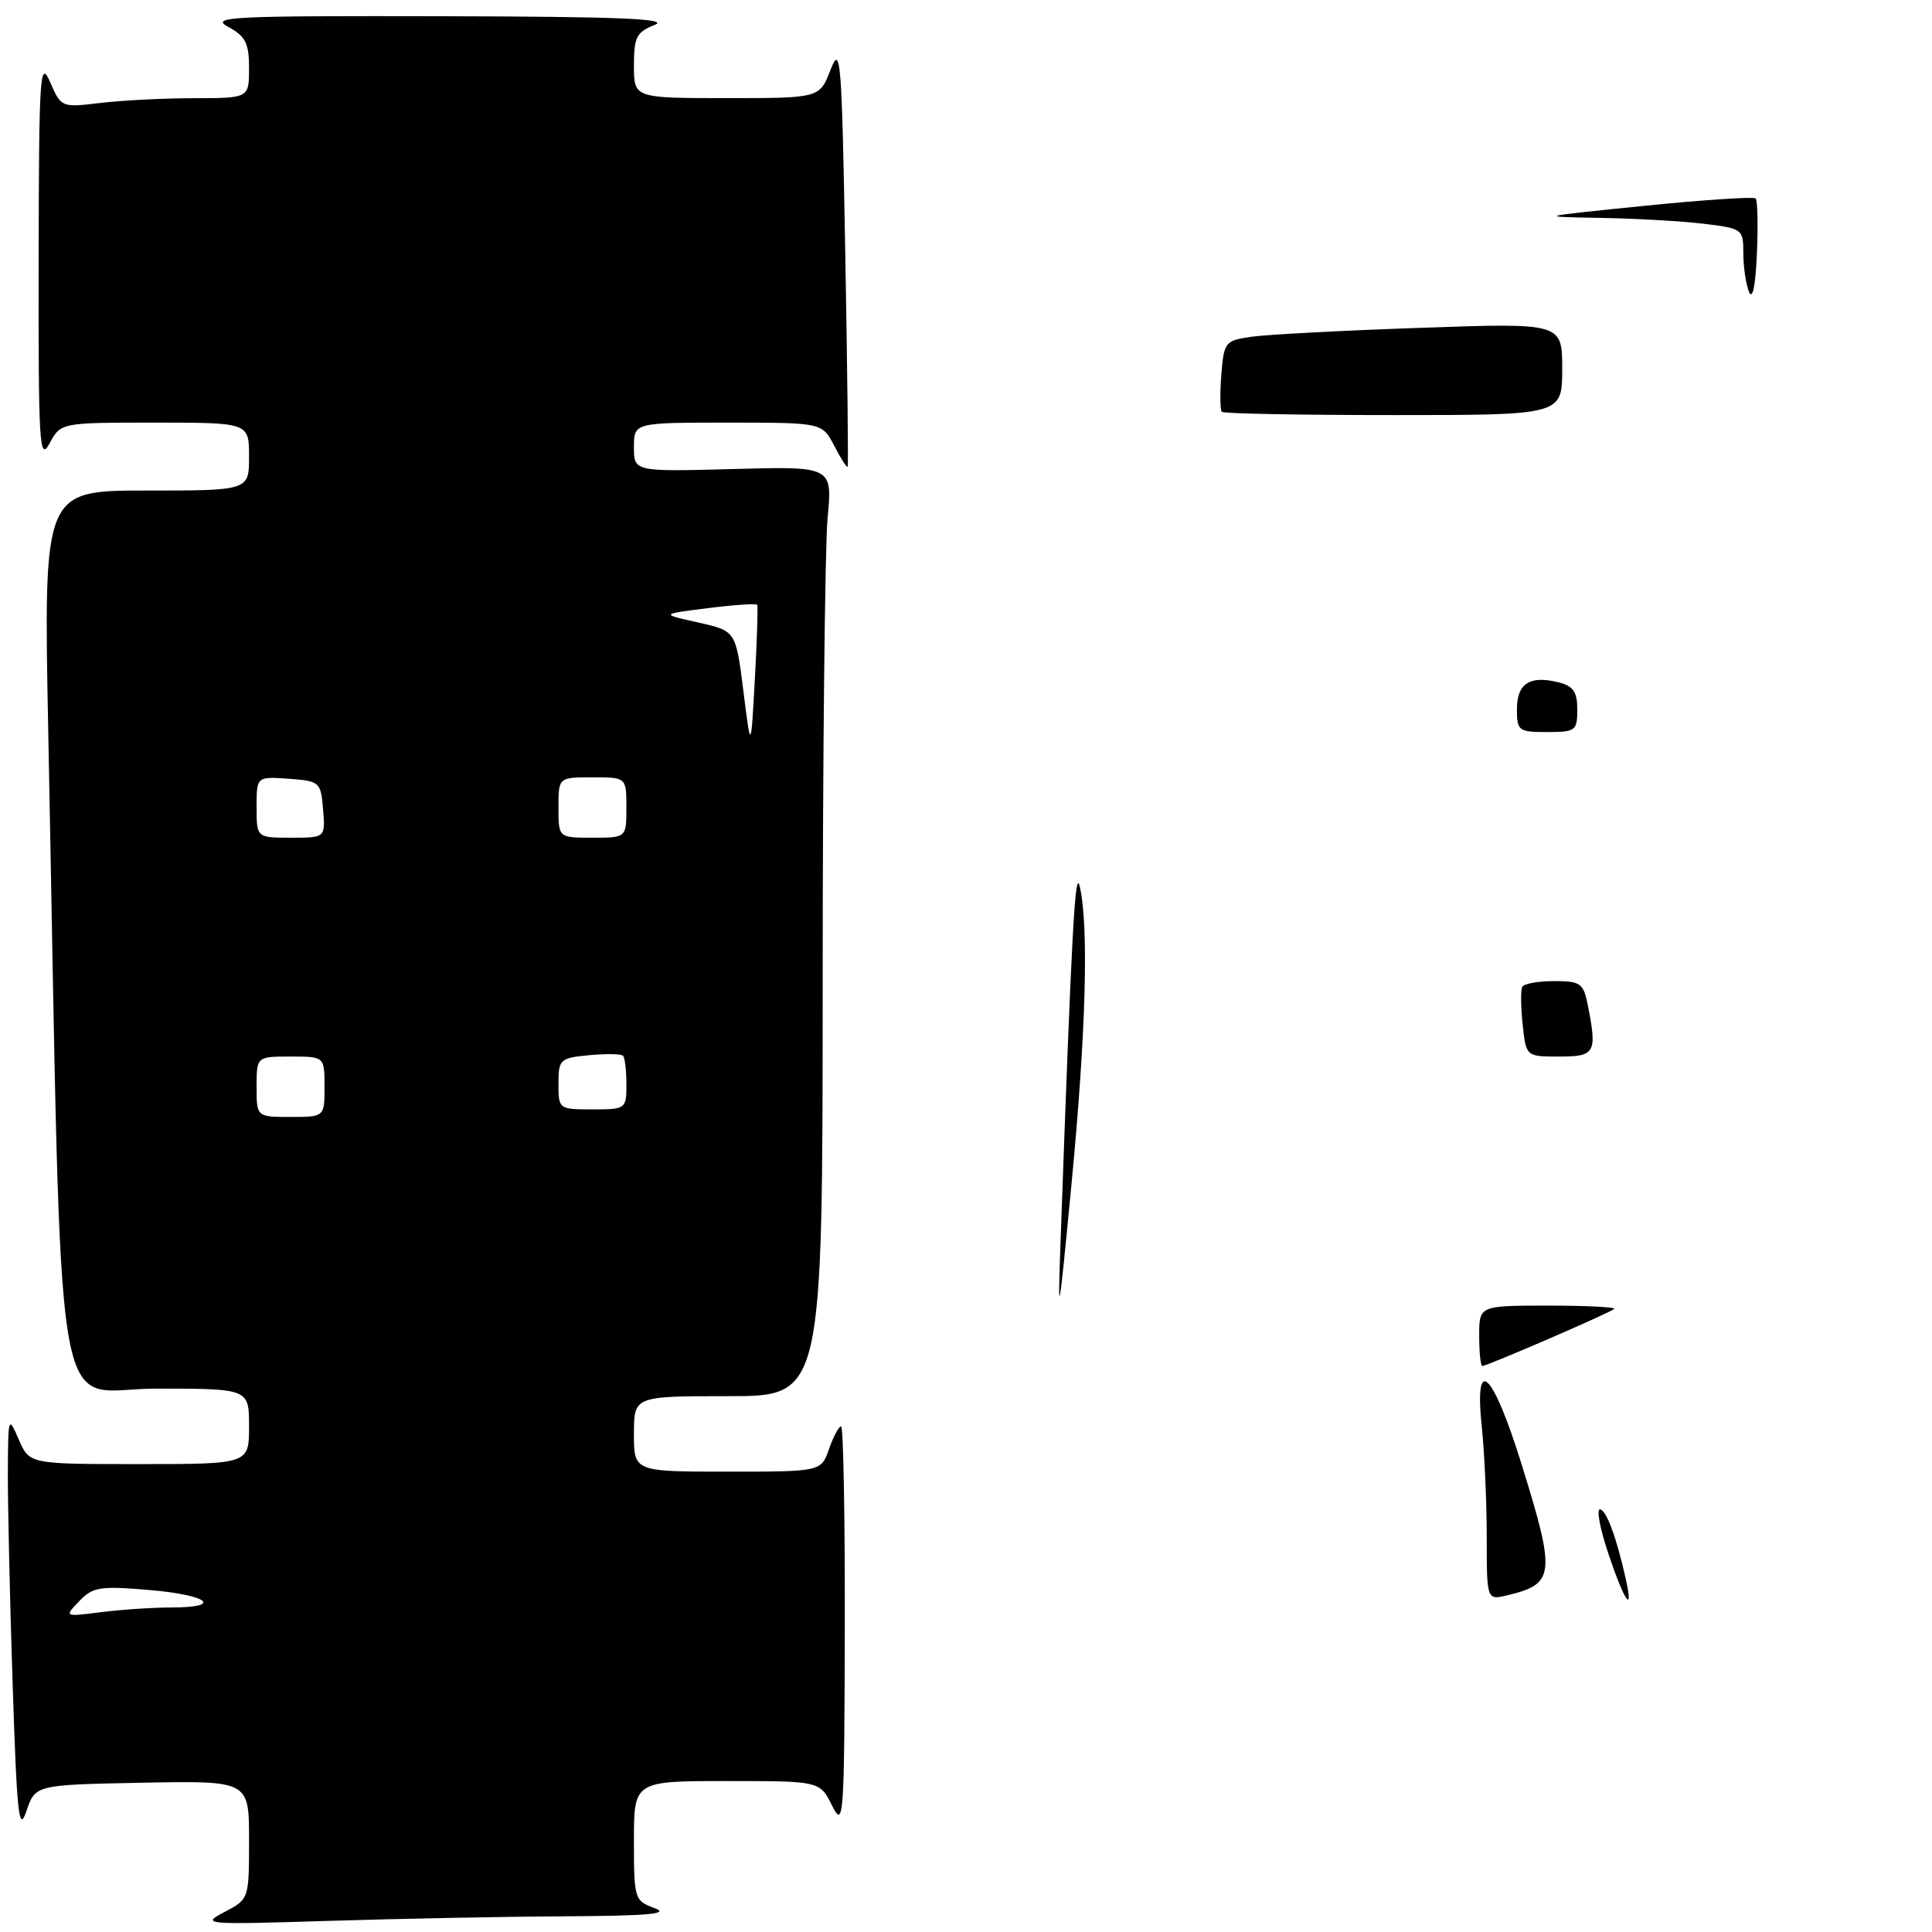 <?xml version="1.0" encoding="UTF-8" standalone="no"?>
<!DOCTYPE svg PUBLIC "-//W3C//DTD SVG 1.1//EN" "http://www.w3.org/Graphics/SVG/1.1/DTD/svg11.dtd" >
<svg xmlns="http://www.w3.org/2000/svg" xmlns:xlink="http://www.w3.org/1999/xlink" version="1.1" viewBox="0 0 256 256">
 <g >
 <path fill="currentColor"
d=" M 74.91 253.92 C 85.91 253.86 88.82 253.60 86.75 252.84 C 84.07 251.86 84.00 251.64 84.00 243.92 C 84.00 236.00 84.00 236.00 96.32 236.00 C 108.64 236.00 108.64 236.00 110.25 239.25 C 111.79 242.33 111.88 241.09 111.94 215.75 C 111.97 201.04 111.75 189.00 111.45 189.00 C 111.14 189.00 110.43 190.35 109.85 192.00 C 108.80 195.00 108.80 195.00 96.40 195.00 C 84.00 195.00 84.00 195.00 84.00 190.00 C 84.00 185.00 84.00 185.00 96.50 185.00 C 109.00 185.00 109.00 185.00 109.01 130.25 C 109.01 100.14 109.31 72.42 109.66 68.65 C 110.31 61.79 110.31 61.79 97.15 62.15 C 84.00 62.50 84.00 62.50 84.00 59.25 C 84.00 56.00 84.00 56.00 96.47 56.00 C 108.95 56.00 108.95 56.00 110.55 59.09 C 111.43 60.79 112.23 62.03 112.32 61.84 C 112.42 61.65 112.28 48.90 112.00 33.50 C 111.54 7.67 111.39 5.79 110.05 9.25 C 108.60 13.00 108.60 13.00 96.30 13.00 C 84.00 13.00 84.00 13.00 84.00 8.69 C 84.00 4.92 84.34 4.25 86.75 3.30 C 88.83 2.48 81.89 2.20 58.50 2.15 C 30.48 2.09 27.76 2.22 30.25 3.57 C 32.54 4.81 33.00 5.73 33.00 9.03 C 33.00 13.00 33.00 13.00 25.75 13.01 C 21.76 13.01 16.16 13.30 13.31 13.64 C 8.15 14.26 8.10 14.24 6.64 10.88 C 5.29 7.79 5.16 9.82 5.12 34.50 C 5.08 58.98 5.22 61.24 6.57 58.75 C 8.06 56.00 8.06 56.00 20.53 56.00 C 33.00 56.00 33.00 56.00 33.00 60.50 C 33.00 65.00 33.00 65.00 19.38 65.00 C 5.77 65.00 5.77 65.00 6.39 96.75 C 8.29 193.39 6.76 184.00 20.62 184.00 C 33.00 184.00 33.00 184.00 33.00 189.00 C 33.00 194.00 33.00 194.00 18.45 194.00 C 3.90 194.00 3.90 194.00 2.49 190.75 C 1.11 187.57 1.08 187.66 1.04 195.00 C 1.02 199.12 1.30 211.72 1.67 222.98 C 2.24 240.52 2.50 242.97 3.50 239.98 C 4.68 236.50 4.68 236.50 18.84 236.22 C 33.00 235.95 33.00 235.95 33.00 243.79 C 33.00 251.63 33.00 251.64 29.75 253.35 C 26.60 255.00 27.02 255.04 43.41 254.53 C 52.71 254.24 66.89 253.96 74.91 253.92 Z  M 197.00 203.67 C 197.00 199.06 196.70 192.47 196.34 189.01 C 195.33 179.34 197.78 181.68 201.63 194.06 C 206.16 208.64 206.03 209.88 199.75 211.38 C 197.00 212.04 197.00 212.04 197.00 203.67 Z  M 213.16 206.00 C 212.04 202.70 211.52 200.00 211.99 200.00 C 212.82 200.00 214.20 203.70 215.43 209.25 C 216.48 213.98 215.27 212.26 213.16 206.00 Z  M 196.00 177.00 C 196.00 173.00 196.00 173.00 205.17 173.00 C 210.21 173.00 214.13 173.20 213.89 173.44 C 213.40 173.93 197.06 181.00 196.41 181.00 C 196.19 181.00 196.00 179.20 196.00 177.00 Z  M 140.53 164.50 C 142.01 122.98 142.46 114.79 143.08 117.50 C 144.29 122.79 143.89 136.98 141.97 157.00 C 140.27 174.74 140.14 175.42 140.53 164.50 Z  M 201.76 135.75 C 201.51 133.41 201.49 131.16 201.71 130.75 C 201.94 130.34 203.84 130.00 205.93 130.00 C 209.41 130.00 209.81 130.28 210.38 133.12 C 211.65 139.52 211.39 140.00 206.61 140.00 C 202.21 140.00 202.21 140.00 201.76 135.75 Z  M 201.00 93.97 C 201.00 90.57 202.71 89.46 206.50 90.41 C 208.47 90.90 209.00 91.67 209.00 94.02 C 209.00 96.83 208.77 97.00 205.00 97.00 C 201.21 97.00 201.00 96.84 201.00 93.97 Z  M 161.90 54.57 C 161.67 54.33 161.64 52.12 161.83 49.64 C 162.18 45.31 162.33 45.12 165.84 44.62 C 167.86 44.33 177.94 43.79 188.25 43.44 C 207.00 42.78 207.00 42.78 207.00 48.89 C 207.00 55.00 207.00 55.00 184.67 55.00 C 172.38 55.00 162.14 54.81 161.90 54.57 Z  M 231.75 38.67 C 231.34 37.66 231.00 35.36 231.00 33.56 C 231.00 30.35 230.89 30.27 225.75 29.65 C 222.86 29.30 216.68 28.95 212.00 28.87 C 203.59 28.73 203.65 28.71 217.83 27.28 C 225.71 26.48 232.37 26.04 232.63 26.30 C 232.89 26.55 232.96 29.85 232.80 33.63 C 232.61 37.90 232.22 39.81 231.75 38.67 Z  M 10.50 212.16 C 12.29 210.28 13.25 210.13 19.75 210.68 C 27.63 211.34 29.69 213.00 22.64 213.00 C 20.24 213.00 16.08 213.28 13.39 213.62 C 8.50 214.24 8.50 214.24 10.50 212.16 Z  M 34.00 144.00 C 34.00 140.00 34.00 140.00 38.50 140.00 C 43.00 140.00 43.00 140.00 43.00 144.00 C 43.00 148.00 43.00 148.00 38.50 148.00 C 34.00 148.00 34.00 148.00 34.00 144.00 Z  M 74.00 143.61 C 74.00 140.37 74.19 140.19 78.05 139.82 C 80.28 139.61 82.31 139.64 82.55 139.89 C 82.80 140.13 83.00 141.83 83.00 143.67 C 83.00 146.95 82.93 147.00 78.50 147.00 C 74.05 147.00 74.00 146.96 74.00 143.61 Z  M 34.00 106.94 C 34.00 102.89 34.00 102.89 38.25 103.19 C 42.38 103.49 42.51 103.61 42.81 107.25 C 43.12 111.00 43.12 111.00 38.56 111.00 C 34.00 111.00 34.00 111.00 34.00 106.94 Z  M 74.00 107.00 C 74.00 103.00 74.00 103.00 78.50 103.00 C 83.00 103.00 83.00 103.00 83.00 107.00 C 83.00 111.00 83.00 111.00 78.50 111.00 C 74.00 111.00 74.00 111.00 74.00 107.00 Z  M 98.50 91.55 C 97.50 83.60 97.50 83.60 92.50 82.48 C 87.50 81.37 87.50 81.37 93.81 80.58 C 97.28 80.14 100.22 79.95 100.33 80.14 C 100.45 80.34 100.31 84.78 100.02 90.00 C 99.50 99.50 99.50 99.50 98.50 91.55 Z "/>
</g>
</svg>
